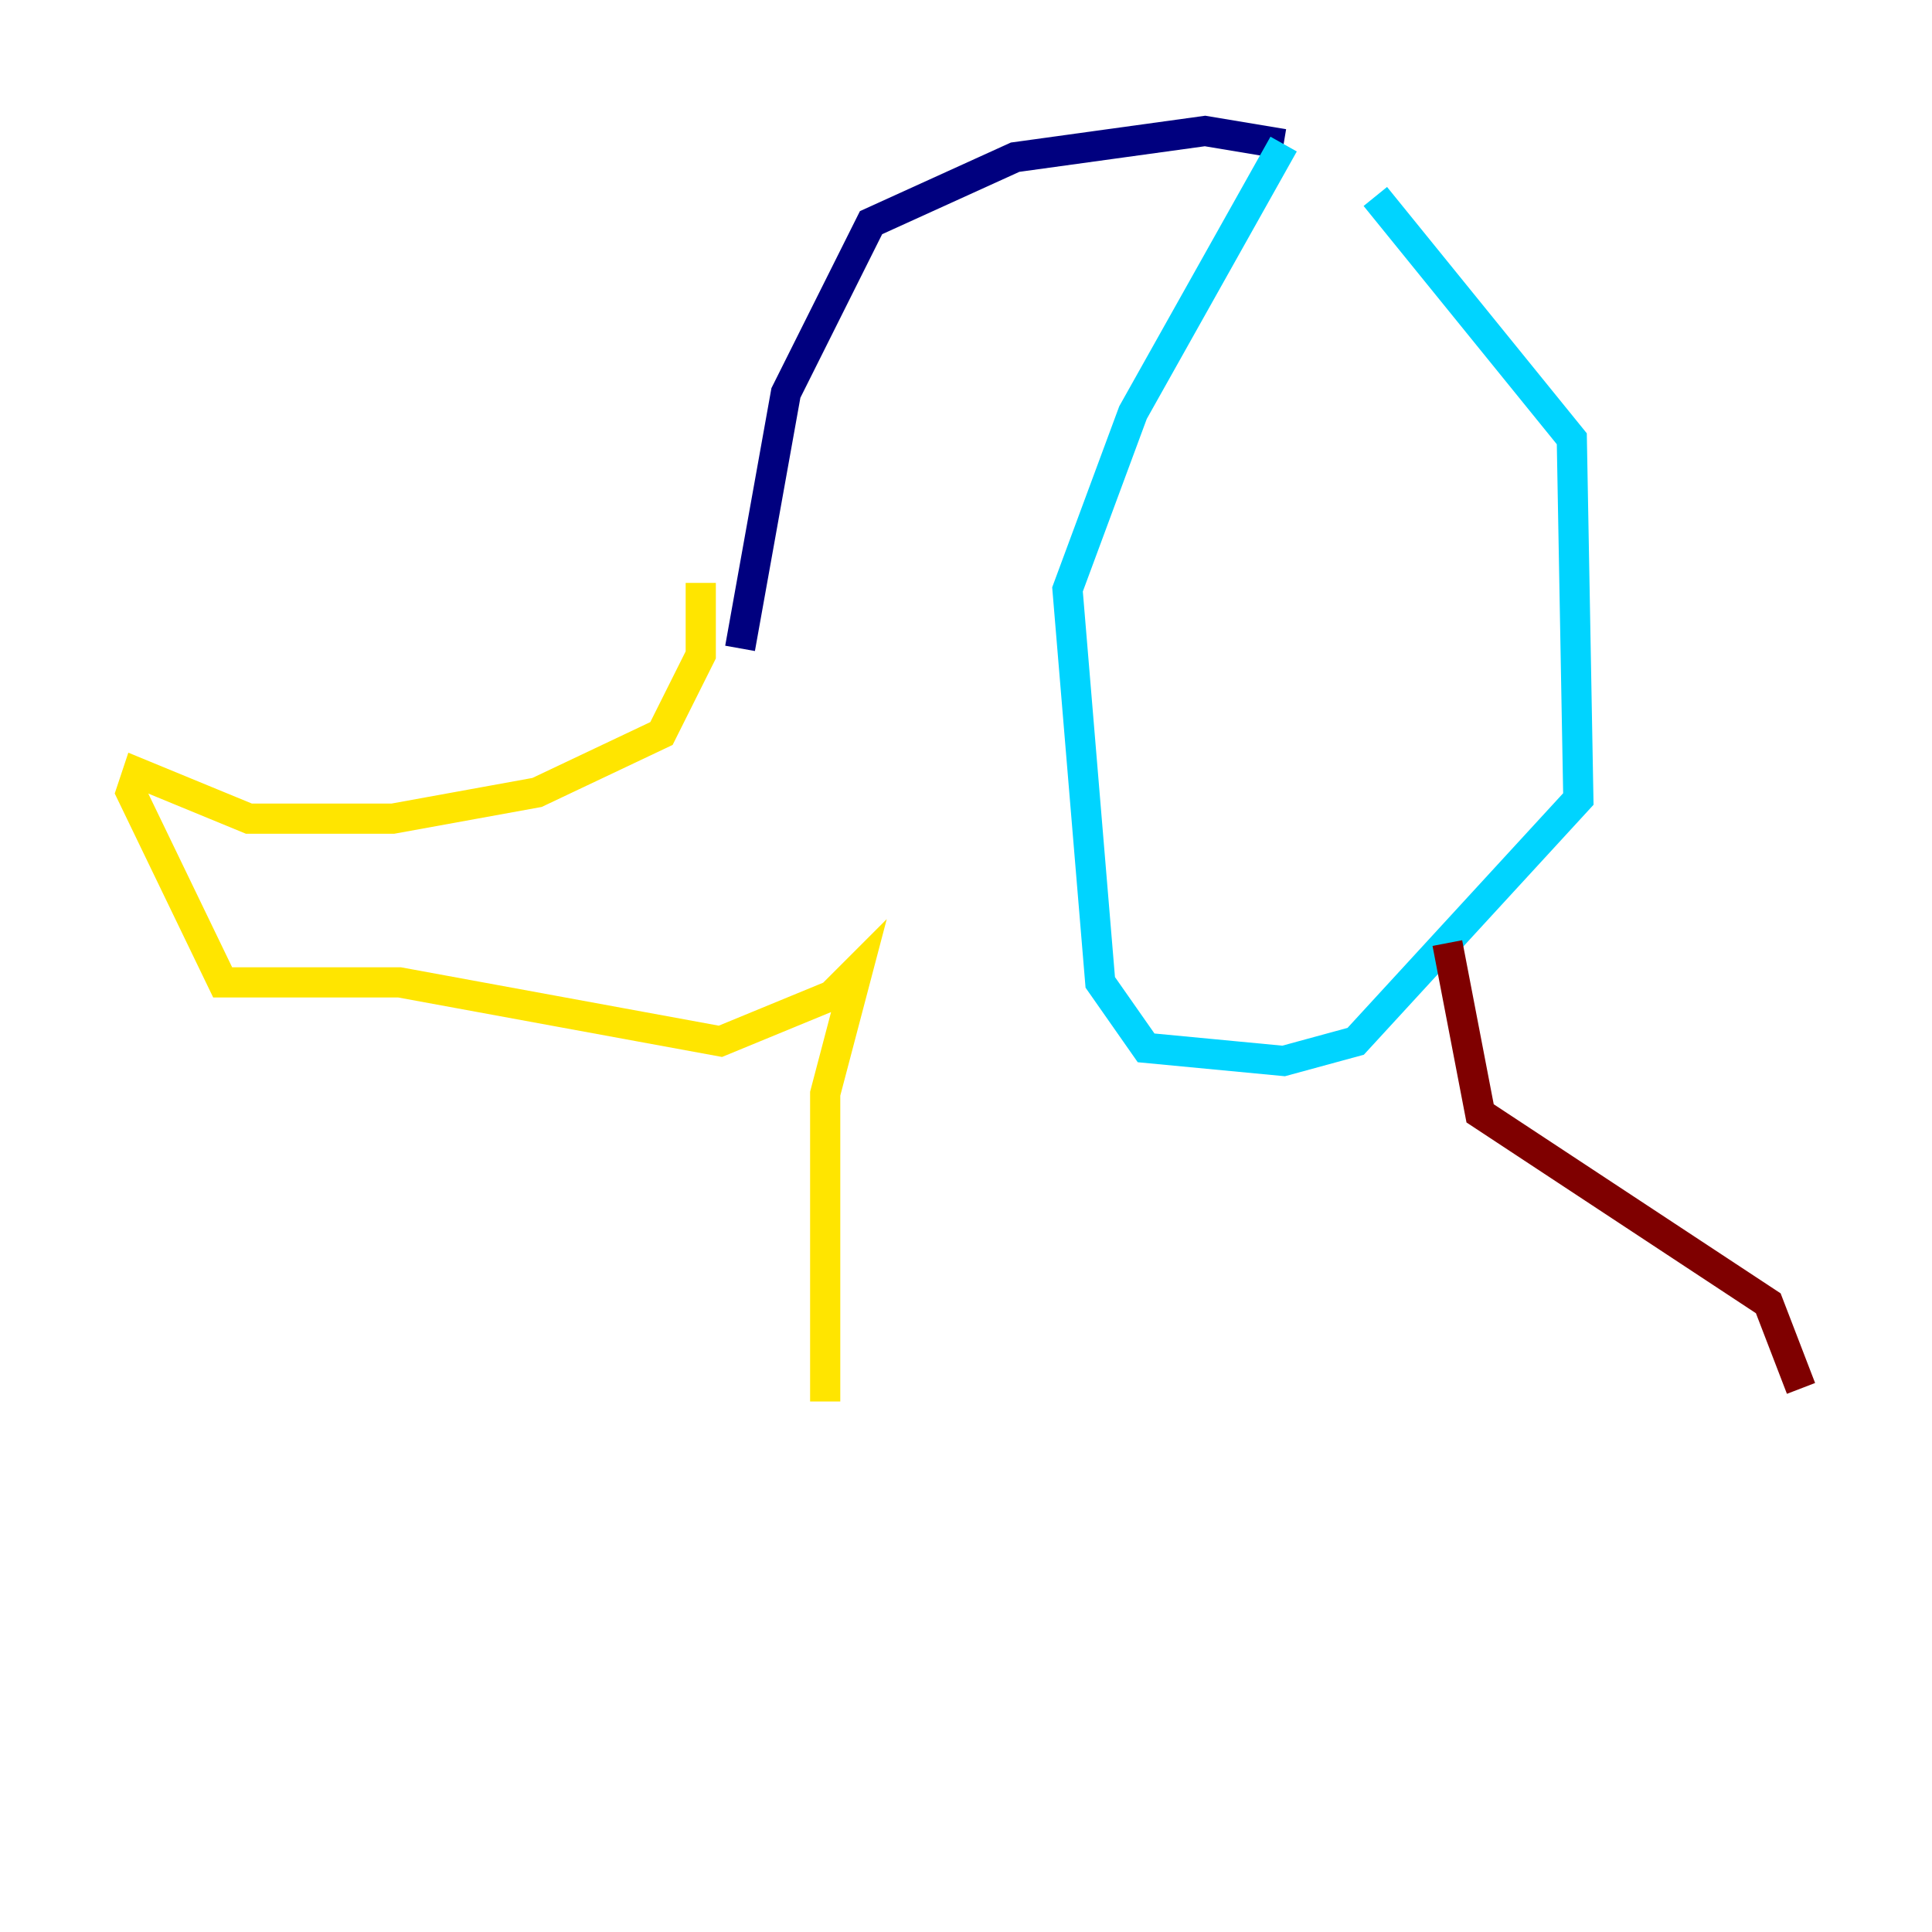 <?xml version="1.0" encoding="utf-8" ?>
<svg baseProfile="tiny" height="128" version="1.2" viewBox="0,0,128,128" width="128" xmlns="http://www.w3.org/2000/svg" xmlns:ev="http://www.w3.org/2001/xml-events" xmlns:xlink="http://www.w3.org/1999/xlink"><defs /><polyline fill="none" points="49.031,42.956 52.068,26.034 57.709,14.752 67.254,10.414 79.837,8.678 85.044,9.546" stroke="#00007f" stroke-width="2" /><polyline fill="none" points="85.044,9.546 75.064,27.336 70.725,39.051 72.895,65.085 75.932,69.424 85.044,70.291 89.817,68.99 104.57,52.936 104.136,29.071 91.119,13.017" stroke="#00d4ff" stroke-width="2" /><polyline fill="none" points="46.427,38.617 46.427,43.39 43.824,48.597 35.58,52.502 26.034,54.237 16.488,54.237 9.112,51.2 8.678,52.502 14.752,65.085 26.468,65.085 47.729,68.99 55.105,65.953 56.841,64.217 54.671,72.461 54.671,92.854" stroke="#ffe500" stroke-width="2" /><polyline fill="none" points="95.891,62.481 98.061,73.763 117.153,86.346 119.322,91.986" stroke="#7f0000" stroke-width="2" /></svg>